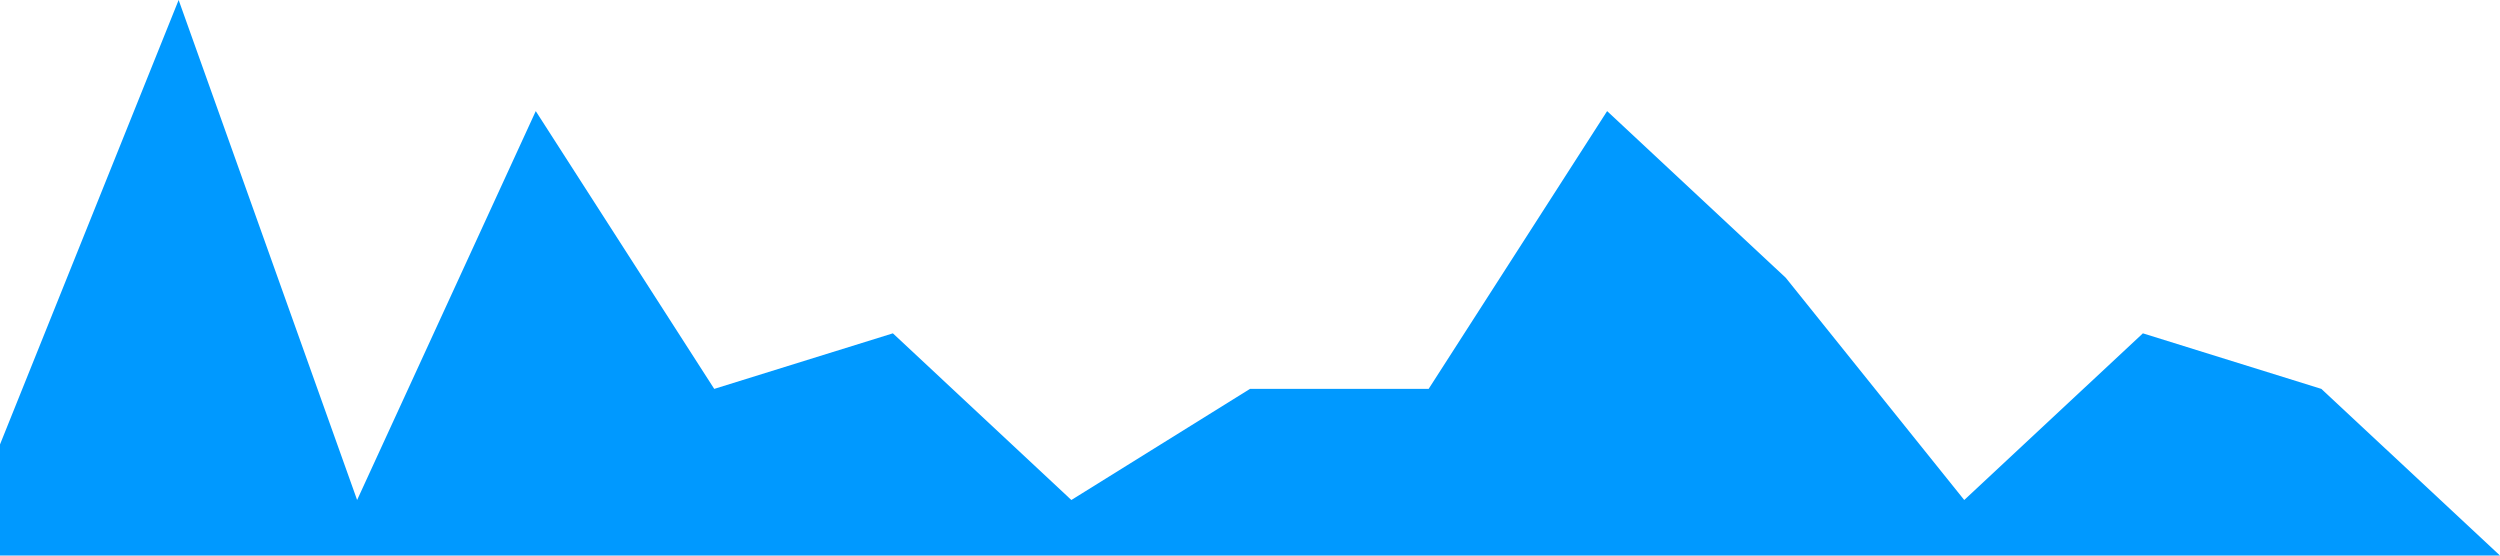 <svg xmlns="http://www.w3.org/2000/svg" viewBox="0 0 1440 320"><path fill="#09f" fill-opacity="1" d="M0,256L102.9,0L205.7,288L308.6,64L411.4,224L514.3,192L617.1,288L720,224L822.9,224L925.7,64L1028.6,160L1131.4,288L1234.3,192L1337.1,224L1440,320L1440,320L1337.1,320L1234.3,320L1131.4,320L1028.6,320L925.7,320L822.9,320L720,320L617.1,320L514.3,320L411.4,320L308.6,320L205.7,320L102.9,320L0,320Z"/></svg>